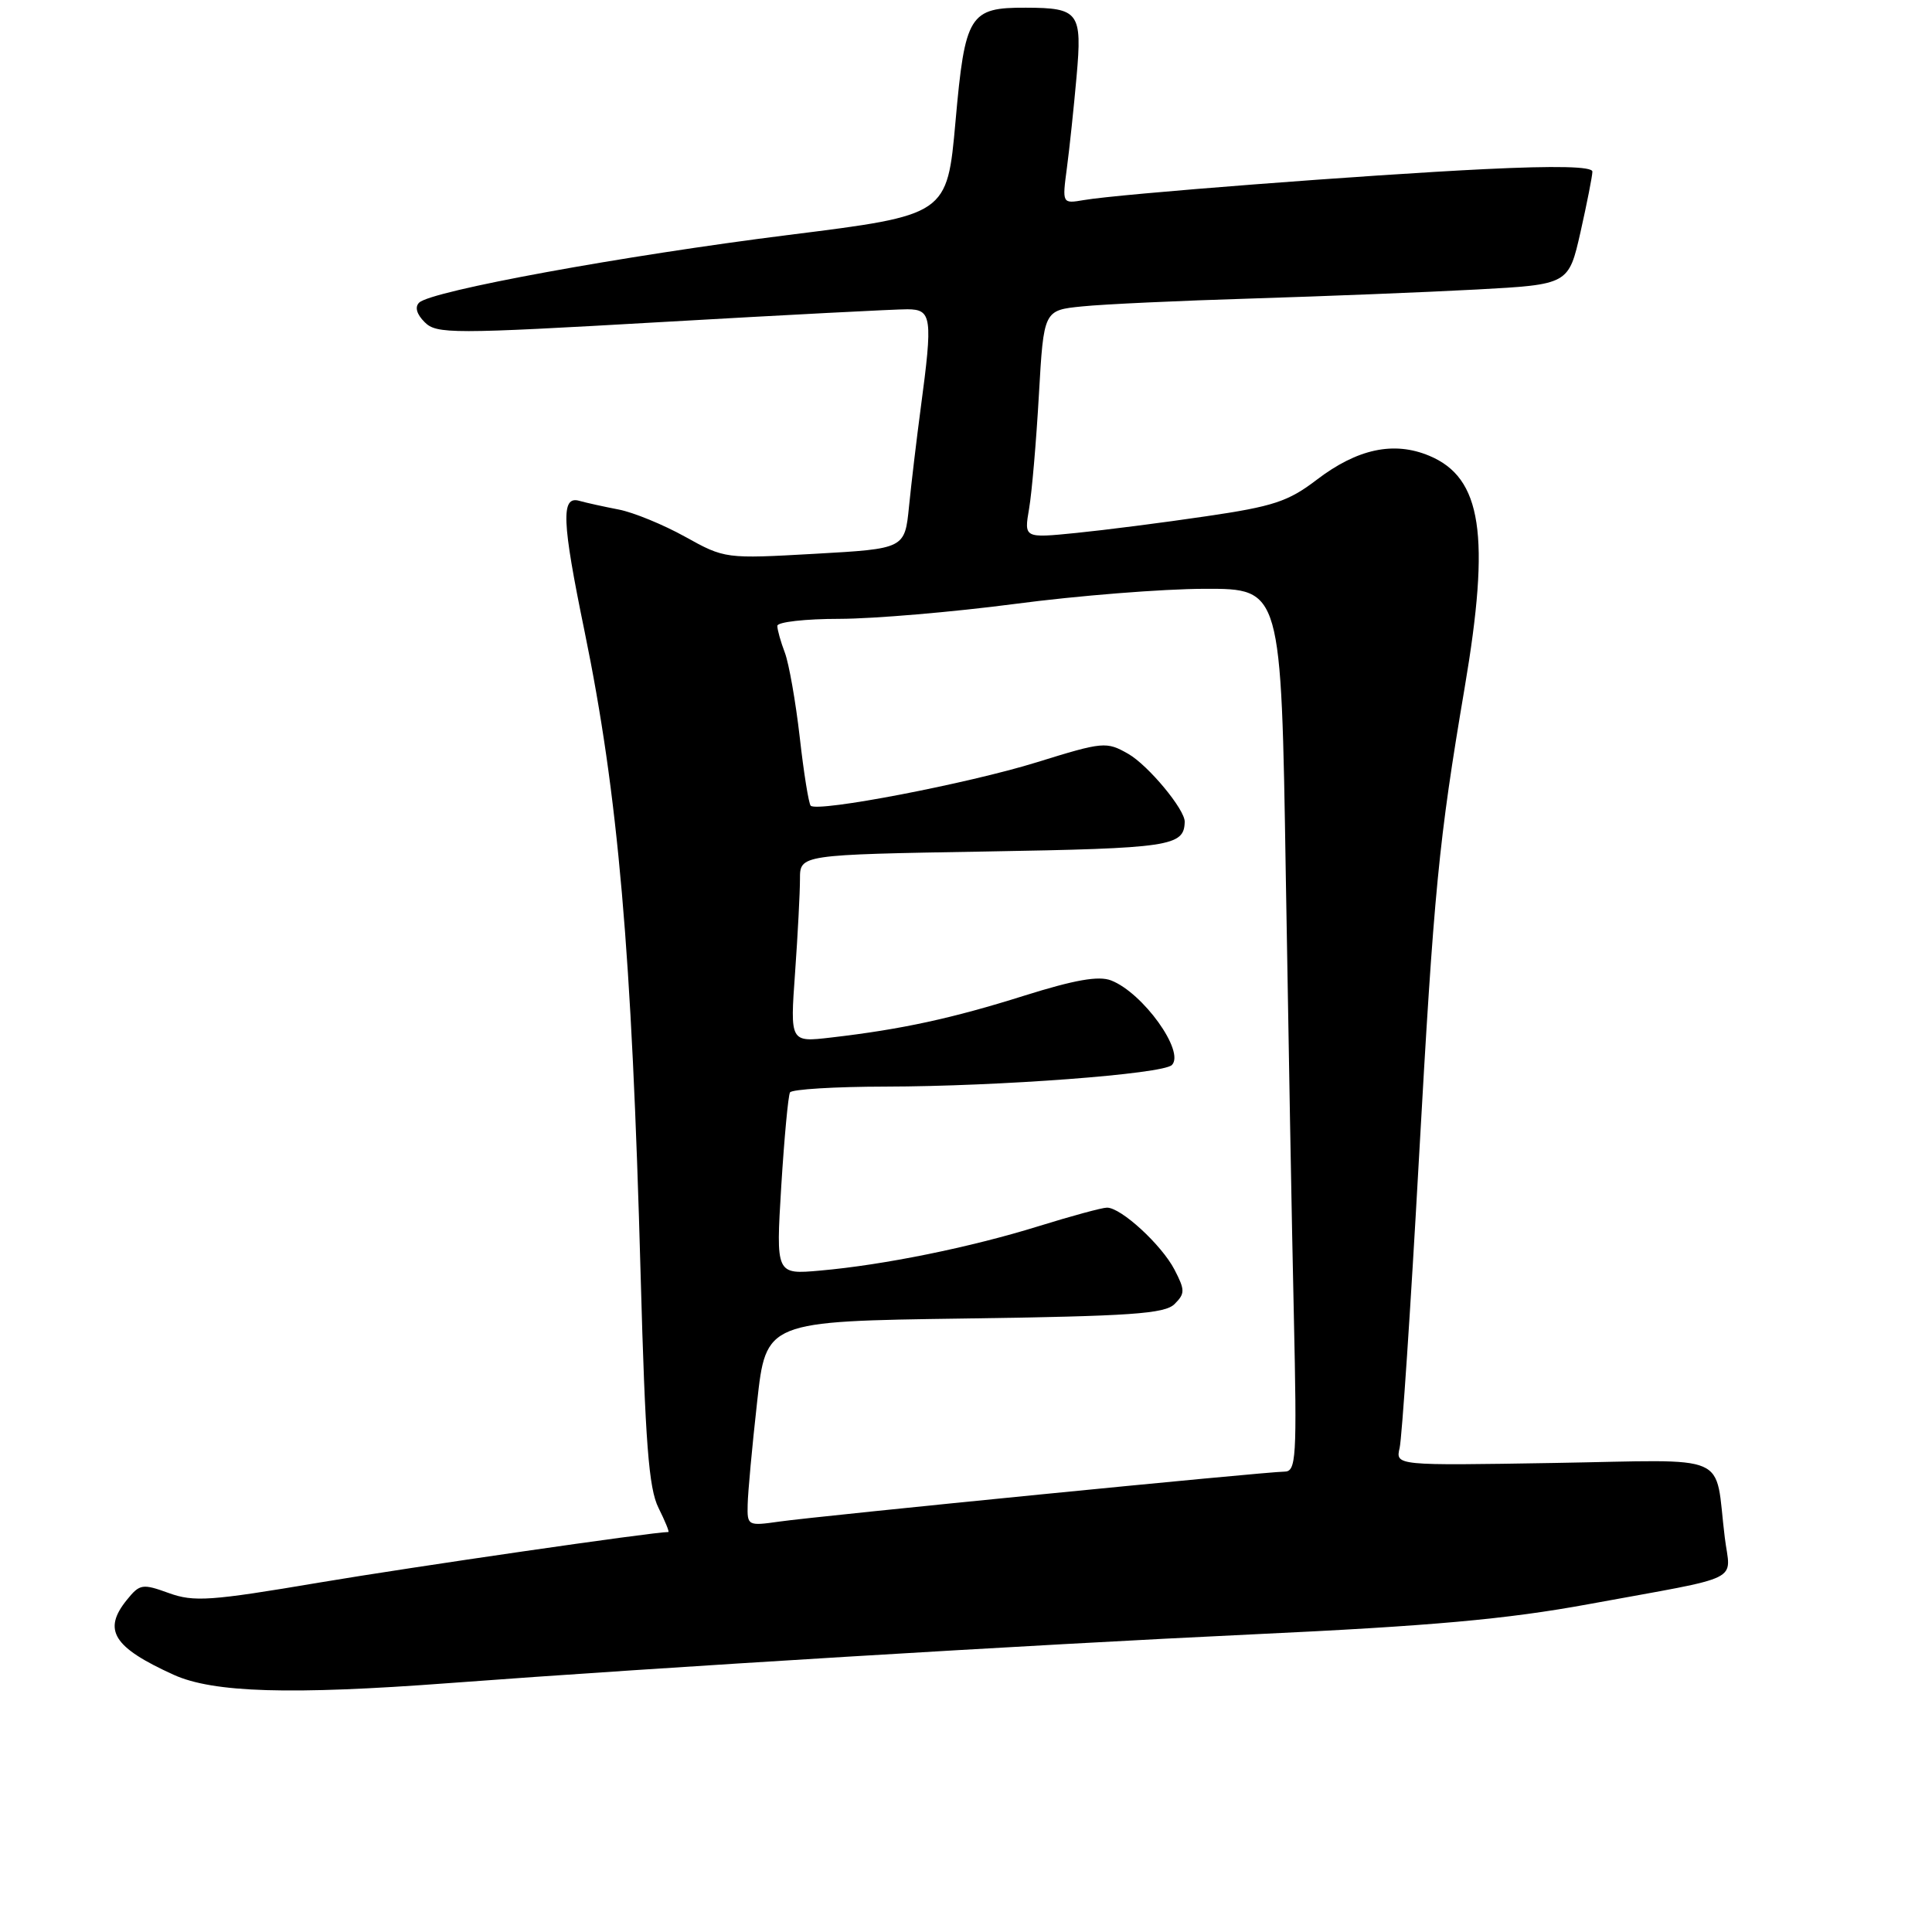 <?xml version="1.0" encoding="UTF-8" standalone="no"?>
<!DOCTYPE svg PUBLIC "-//W3C//DTD SVG 1.1//EN" "http://www.w3.org/Graphics/SVG/1.1/DTD/svg11.dtd" >
<svg xmlns="http://www.w3.org/2000/svg" xmlns:xlink="http://www.w3.org/1999/xlink" version="1.1" viewBox="0 0 256 256">
 <g >
 <path fill="currentColor"
d=" M 59.50 223.02 C 87.15 220.95 136.83 217.93 166.00 216.56 C 189.73 215.45 199.61 214.56 210.50 212.56 C 231.42 208.72 229.28 209.77 228.54 203.71 C 227.13 192.29 229.80 193.45 205.93 193.85 C 184.91 194.20 184.91 194.20 185.46 191.85 C 185.76 190.56 186.91 173.45 188.00 153.83 C 190.02 117.68 190.63 111.47 194.07 91.15 C 197.51 70.89 196.36 63.30 189.38 60.39 C 184.69 58.43 179.86 59.46 174.46 63.58 C 170.71 66.45 168.70 67.11 159.81 68.41 C 154.14 69.25 146.39 70.24 142.59 70.62 C 135.69 71.31 135.69 71.31 136.36 67.40 C 136.73 65.26 137.31 58.46 137.66 52.30 C 138.30 41.11 138.30 41.11 143.40 40.60 C 146.21 40.31 156.38 39.84 166.00 39.55 C 175.62 39.25 188.98 38.72 195.68 38.36 C 207.85 37.70 207.85 37.70 209.43 30.73 C 210.29 26.89 211.00 23.30 211.00 22.74 C 211.00 22.06 206.20 21.95 196.75 22.41 C 181.32 23.16 148.28 25.70 143.62 26.51 C 140.74 27.00 140.74 27.00 141.37 22.25 C 141.72 19.64 142.29 14.19 142.65 10.15 C 143.41 1.63 142.97 1.04 135.94 1.02 C 128.45 0.99 127.87 1.92 126.61 16.09 C 125.50 28.50 125.50 28.50 104.50 31.13 C 82.53 33.89 57.18 38.53 55.54 40.10 C 54.94 40.68 55.21 41.64 56.27 42.69 C 57.84 44.27 59.84 44.27 87.72 42.67 C 104.10 41.73 118.74 40.97 120.25 40.98 C 123.47 41.00 123.61 42.04 122.01 54.00 C 121.46 58.12 120.76 64.02 120.45 67.10 C 119.89 72.71 119.89 72.71 107.98 73.38 C 96.11 74.05 96.04 74.04 90.78 71.12 C 87.88 69.51 83.92 67.89 82.00 67.52 C 80.08 67.15 77.71 66.63 76.75 66.36 C 74.31 65.67 74.45 69.06 77.45 83.62 C 81.91 105.32 83.72 126.05 84.89 169.04 C 85.50 191.18 85.96 197.21 87.25 199.79 C 88.13 201.56 88.72 203.00 88.56 203.00 C 86.51 203.00 54.66 207.62 42.30 209.70 C 27.87 212.14 25.69 212.29 22.37 211.09 C 18.87 209.82 18.52 209.88 16.82 211.98 C 13.56 215.99 14.99 218.28 23.02 221.92 C 28.24 224.29 38.45 224.60 59.50 223.02 Z  M 99.07 199.36 C 99.10 197.79 99.66 191.68 100.32 185.79 C 101.50 175.08 101.50 175.08 127.80 174.71 C 149.83 174.40 154.34 174.09 155.64 172.79 C 157.03 171.40 157.03 170.95 155.63 168.24 C 153.92 164.95 148.53 159.99 146.67 160.02 C 146.03 160.02 141.96 161.13 137.64 162.47 C 128.60 165.28 117.09 167.62 108.66 168.36 C 102.81 168.88 102.81 168.88 103.52 157.19 C 103.92 150.76 104.44 145.16 104.68 144.75 C 104.92 144.34 110.60 143.99 117.31 143.98 C 132.48 143.95 154.08 142.32 155.28 141.12 C 157.05 139.35 151.44 131.54 147.22 129.91 C 145.57 129.27 142.38 129.84 135.72 131.93 C 126.21 134.93 119.46 136.40 110.10 137.48 C 104.69 138.11 104.69 138.11 105.35 128.90 C 105.71 123.84 106.00 118.24 106.00 116.47 C 106.00 113.25 106.00 113.25 130.56 112.83 C 155.08 112.41 156.90 112.14 156.98 108.90 C 157.03 107.28 152.15 101.41 149.50 99.89 C 146.60 98.24 146.20 98.27 137.40 101.00 C 128.29 103.83 108.33 107.66 107.42 106.76 C 107.16 106.49 106.50 102.41 105.97 97.69 C 105.43 92.97 104.54 87.93 104.00 86.49 C 103.45 85.05 103.00 83.45 103.00 82.93 C 103.00 82.42 106.71 82.00 111.25 82.00 C 115.79 81.99 126.25 81.10 134.50 80.02 C 142.75 78.93 154.06 78.03 159.63 78.02 C 169.77 78.00 169.77 78.00 170.37 115.75 C 170.71 136.51 171.18 162.84 171.44 174.25 C 171.86 193.35 171.76 195.00 170.18 195.00 C 167.83 195.00 108.52 200.87 103.25 201.62 C 99.09 202.21 99.00 202.17 99.07 199.36 Z "/>
</g>
</svg>
